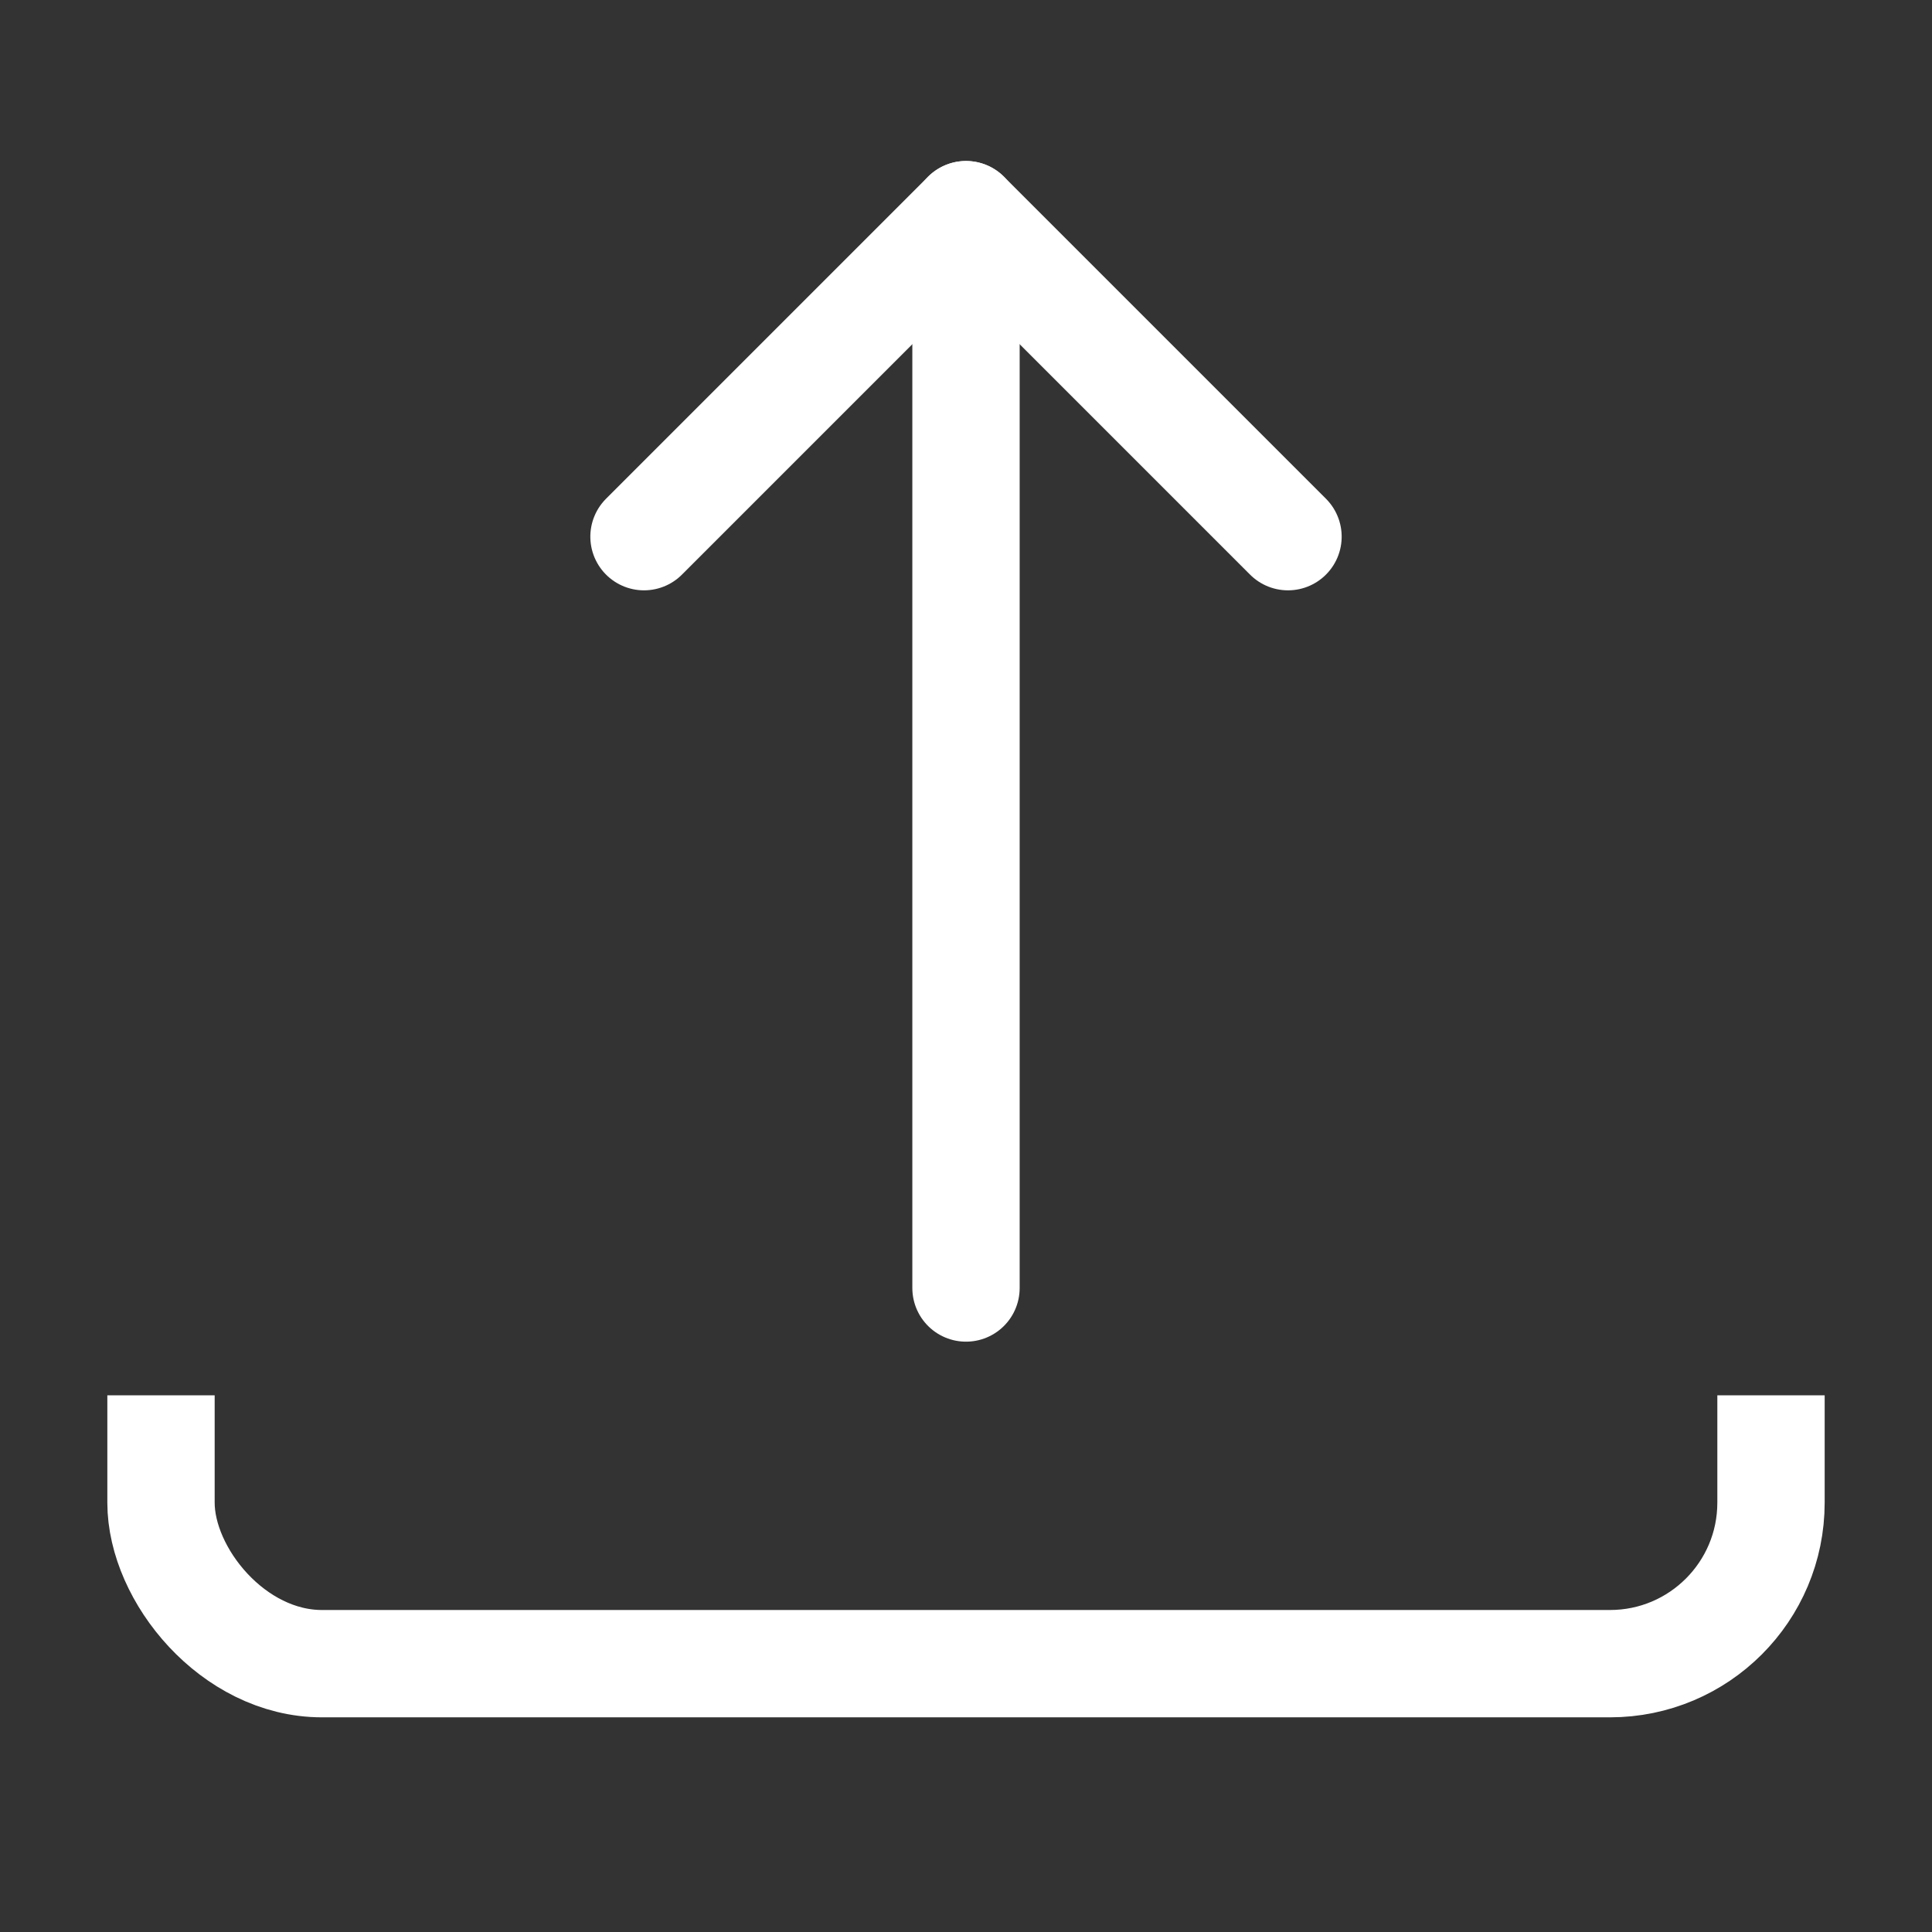 <svg xmlns="http://www.w3.org/2000/svg" xmlns:xlink="http://www.w3.org/1999/xlink" width="18" height="18" viewBox="0 0 18 18">
  <rect x="0" y="0" width="18" height="18" fill="#333333" stroke="none"/>
  <defs>
    <style>
      .cls-1 {
        fill: #ff5252;
        opacity: 0.6;
      }

      .cls-2 {
        fill: #fff;
      }

      .cls-2, .cls-5, .cls-6, .cls-7 {
        stroke: #fff;
      }

      .cls-3 {
        clip-path: url(#clip-path);
      }

      .cls-4 {
        clip-path: url(#clip-path-2);
      }

      .cls-5, .cls-6, .cls-7, .cls-9 {
        fill: none;
      }

      .cls-6, .cls-7 {
        stroke-linecap: round;
      }

      .cls-6 {
        stroke-linejoin: round;
      }

      .cls-8 {
        stroke: none;
      }
    </style>
    <clipPath id="clip-path">
      <rect id="矩形_27849" data-name="矩形 27849" class="cls-1" width="18" height="18" transform="translate(179 147)"/>
    </clipPath>
    <clipPath id="clip-path-2">
      <rect id="矩形_27848" data-name="矩形 27848" class="cls-2" width="16" height="3" transform="translate(2621 4882)"/>
    </clipPath>
  </defs>
  <g id="蒙版组_2518" data-name="蒙版组 2518" class="cls-3" transform="translate(-179 -147)">
    <g id="组_27772" data-name="组 27772" transform="translate(16 4)">
      <g id="蒙版组_2517" data-name="蒙版组 2517" class="cls-4" transform="translate(-2457 -4726)">
        <g id="矩形_27847" data-name="矩形 27847" class="cls-5" transform="translate(2621 4874)">
          <rect class="cls-8" width="16" height="11" rx="2"/>
          <rect class="cls-9" x="0.5" y="0.5" width="15" height="10" rx="1.5"/>
        </g>
      </g>
      <path id="路径_97150" data-name="路径 97150" class="cls-6" d="M2626.5,4873.1l3,3-3,3" transform="translate(-4704.1 2774.5) rotate(-90)"/>
      <path id="路径_97151" data-name="路径 97151" class="cls-7" d="M2627,4875.225v10" transform="translate(-2455 -4730.225)"/>
    </g>
  </g>
</svg>
